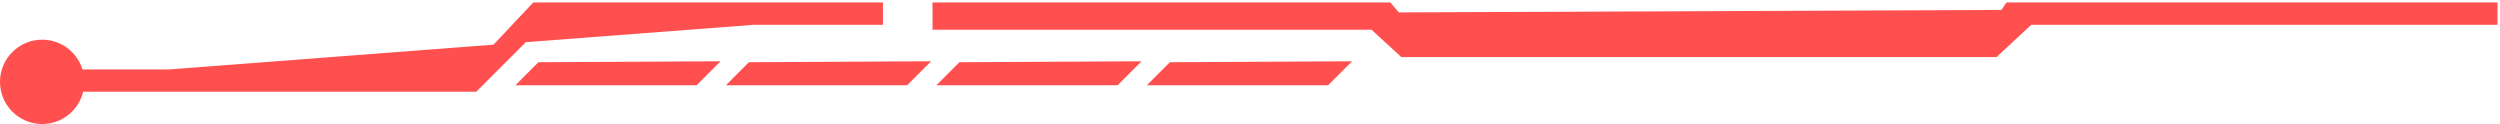 <svg width="504" height="25" viewBox="0 0 504 25" fill="none" xmlns="http://www.w3.org/2000/svg">
<path d="M108.543 12.543L103.897 17.193H140.432L145.266 12.354L108.543 12.543Z" fill="#FF4F4F"/>
<path d="M150.978 12.543L146.333 17.193H182.867L187.701 12.354L150.978 12.543Z" fill="#FF4F4F"/>
<path d="M193.414 12.543L188.768 17.193H225.302L230.136 12.354L193.414 12.543Z" fill="#FF4F4F"/>
<path d="M235.85 12.543L231.203 17.193H267.739L272.571 12.354L235.85 12.543Z" fill="#FF4F4F"/>
<path d="M503.5 5V0.5H404.5L403.5 2L282 2.5L280.288 0.5H188V6H276.5L282.5 11.5H402.5L409.5 5H503.5Z" fill="#FF4F4F"/>
<path d="M178 5V0.5H107.5L99.5 9L34 14H16.183V18.5H96L106 8.5L152 5H178Z" fill="#FF4F4F"/>
<circle cx="8.5" cy="16.5" r="8.5" fill="#FF4F4F"/>
</svg>
